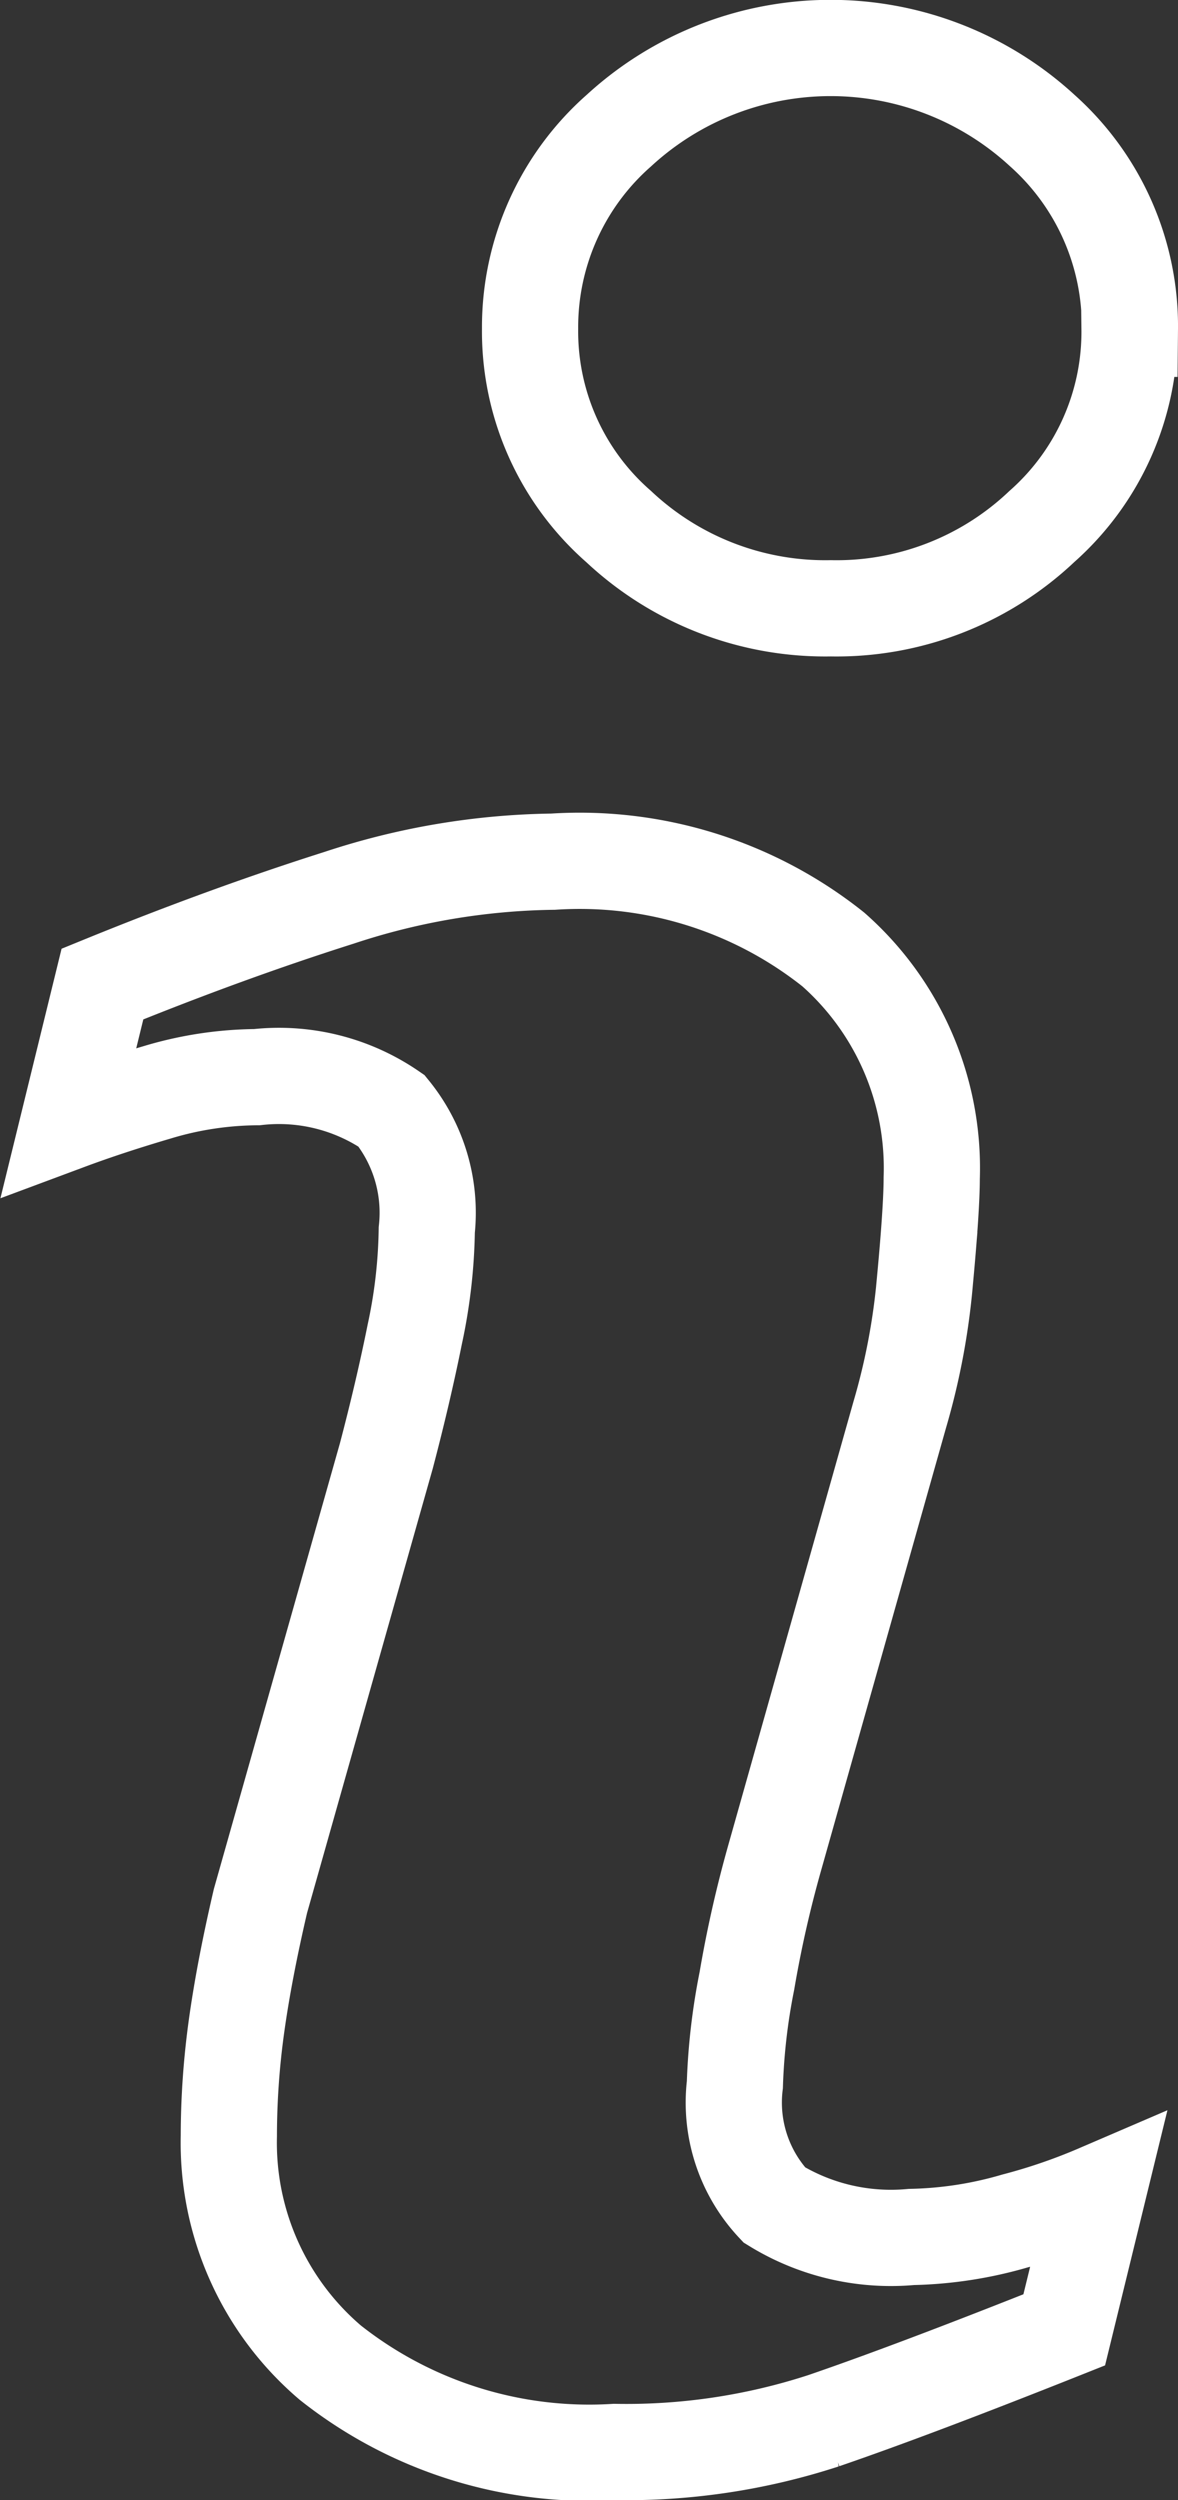 <svg xmlns="http://www.w3.org/2000/svg" width="9.796" height="20.78" viewBox="0 0 9.796 20.78">
  <rect x="0" y="0" width="9.796" height="20.78" fill="#333333" stroke="none"/>
  <defs>
    <style>
      .cls-1 {
        fill: none;
        stroke: #fff;
        stroke-width: 0.8px;
      }
    </style>
  </defs>
  <g id="info" transform="translate(-30.571 0.4)">
    <path id="Path_68" data-name="Path 68" class="cls-1" d="M39.7,17.824l-.279,1.141q-1.256.5-2,.755a5.288,5.288,0,0,1-1.738.26,3.471,3.471,0,0,1-2.365-.742,2.4,2.4,0,0,1-.844-1.884,6.665,6.665,0,0,1,.063-.907q.064-.464.2-1.047l1.047-3.7q.14-.532.236-1.009a4.384,4.384,0,0,0,.1-.868,1.343,1.343,0,0,0-.293-.99,1.655,1.655,0,0,0-1.12-.28,2.934,2.934,0,0,0-.832.127c-.285.084-.528.165-.732.241l.28-1.142q1.028-.419,1.968-.717a5.886,5.886,0,0,1,1.78-.3,3.386,3.386,0,0,1,2.33.73,2.423,2.423,0,0,1,.818,1.9c0,.161-.018.445-.056.85a5.685,5.685,0,0,1-.21,1.117l-1.042,3.69a9.8,9.8,0,0,0-.229,1.016,5.231,5.231,0,0,0-.1.862,1.243,1.243,0,0,0,.328,1,1.853,1.853,0,0,0,1.14.266,3.292,3.292,0,0,0,.862-.133A4.82,4.82,0,0,0,39.7,17.824Zm.264-15.491a2.159,2.159,0,0,1-.729,1.643,2.482,2.482,0,0,1-1.755.68,2.51,2.51,0,0,1-1.765-.68,2.154,2.154,0,0,1-.736-1.643A2.176,2.176,0,0,1,35.718.685a2.6,2.6,0,0,1,3.52,0A2.18,2.18,0,0,1,39.967,2.333Z" transform="translate(0 0)"/>
  </g>
</svg>
